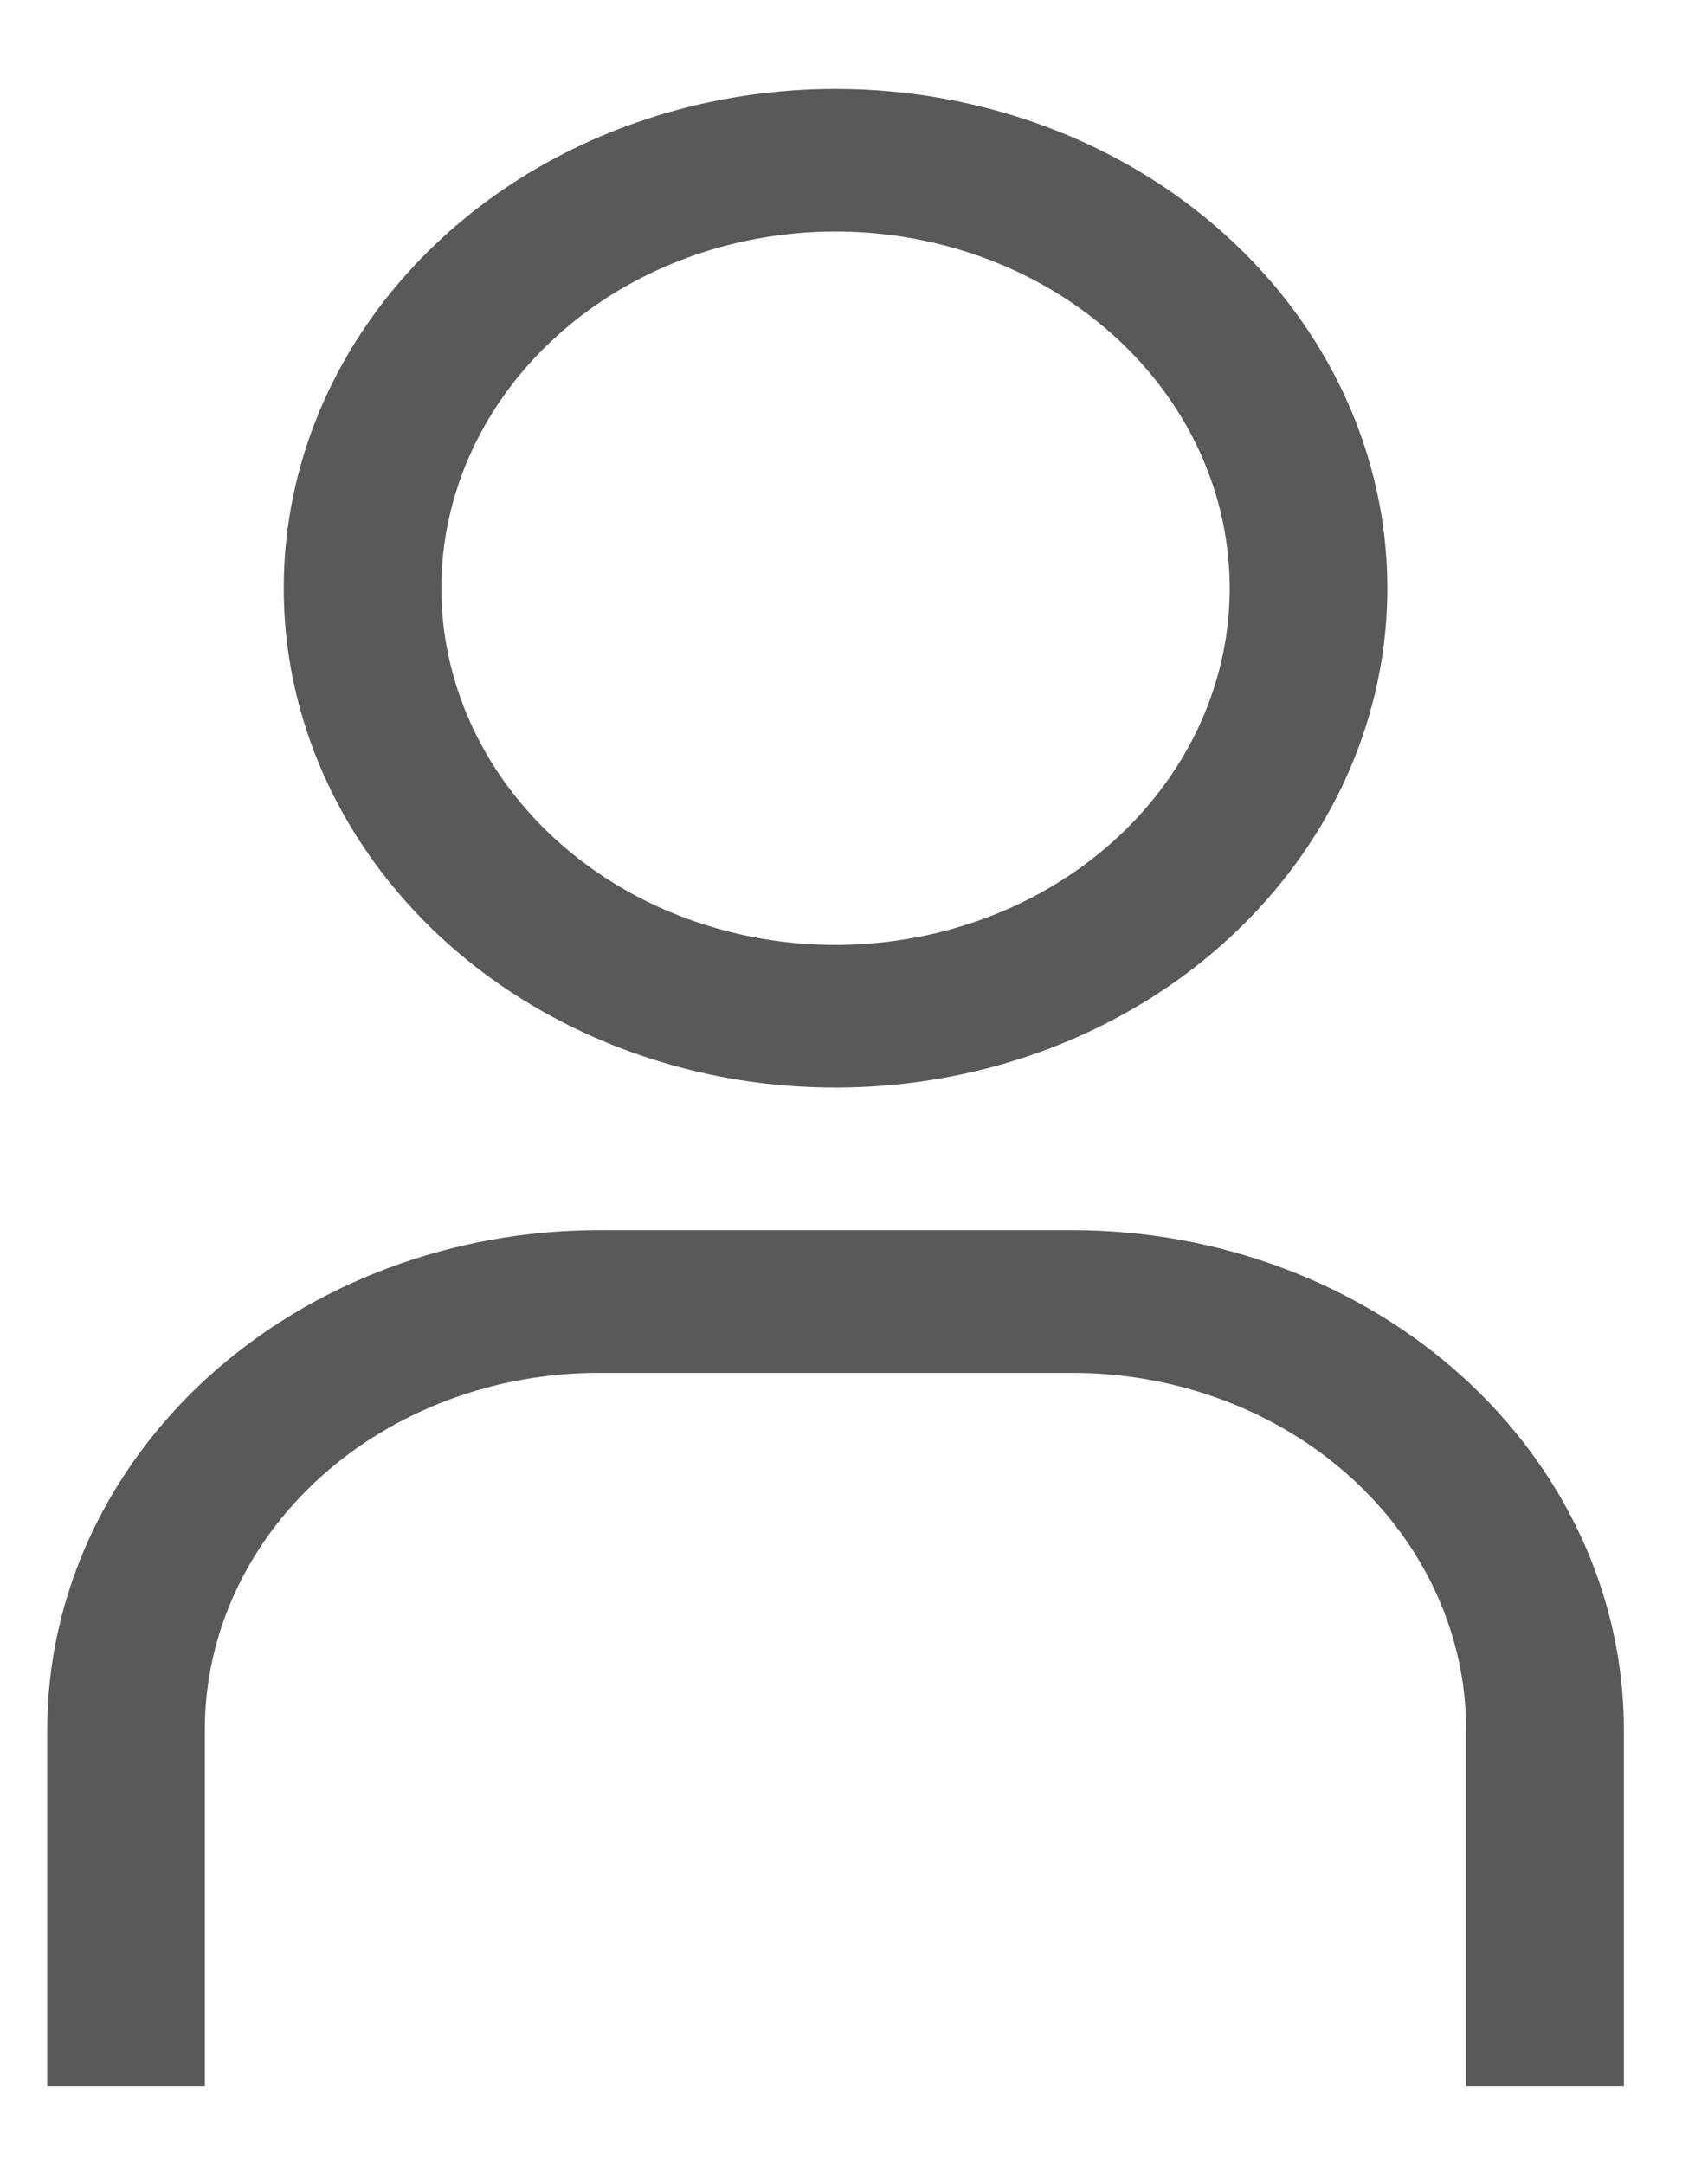 <svg width="15" height="19" viewBox="0 0 15 19" fill="none" xmlns="http://www.w3.org/2000/svg">
<path d="M7.338 2.033C8.022 2.033 8.692 2.217 9.261 2.561C9.83 2.905 10.274 3.394 10.536 3.967C10.798 4.539 10.866 5.169 10.733 5.776C10.599 6.384 10.269 6.942 9.785 7.38C9.301 7.818 8.684 8.116 8.013 8.237C7.341 8.358 6.645 8.296 6.013 8.059C5.38 7.822 4.84 7.42 4.459 6.905C4.079 6.39 3.876 5.785 3.876 5.165C3.876 4.335 4.241 3.538 4.89 2.951C5.539 2.363 6.42 2.033 7.338 2.033ZM7.338 0.781C6.379 0.781 5.442 1.038 4.645 1.519C3.848 2.001 3.227 2.686 2.86 3.487C2.494 4.288 2.398 5.17 2.585 6.021C2.772 6.871 3.233 7.652 3.911 8.266C4.589 8.879 5.452 9.296 6.392 9.466C7.332 9.635 8.307 9.548 9.192 9.216C10.078 8.884 10.835 8.322 11.367 7.601C11.9 6.88 12.184 6.032 12.184 5.165C12.184 4.002 11.673 2.887 10.764 2.065C9.856 1.242 8.623 0.781 7.338 0.781Z" fill="#595959"/>
<path d="M14.261 18.319H12.876V15.187C12.876 14.356 12.511 13.56 11.862 12.972C11.213 12.385 10.333 12.055 9.415 12.055H5.261C4.343 12.055 3.462 12.385 2.813 12.972C2.164 13.56 1.799 14.356 1.799 15.187V18.319H0.415V15.187C0.415 14.024 0.925 12.909 1.834 12.086C2.743 11.264 3.975 10.802 5.261 10.802H9.415C10.7 10.802 11.932 11.264 12.841 12.086C13.75 12.909 14.261 14.024 14.261 15.187V18.319Z" fill="#595959"/>
</svg>

